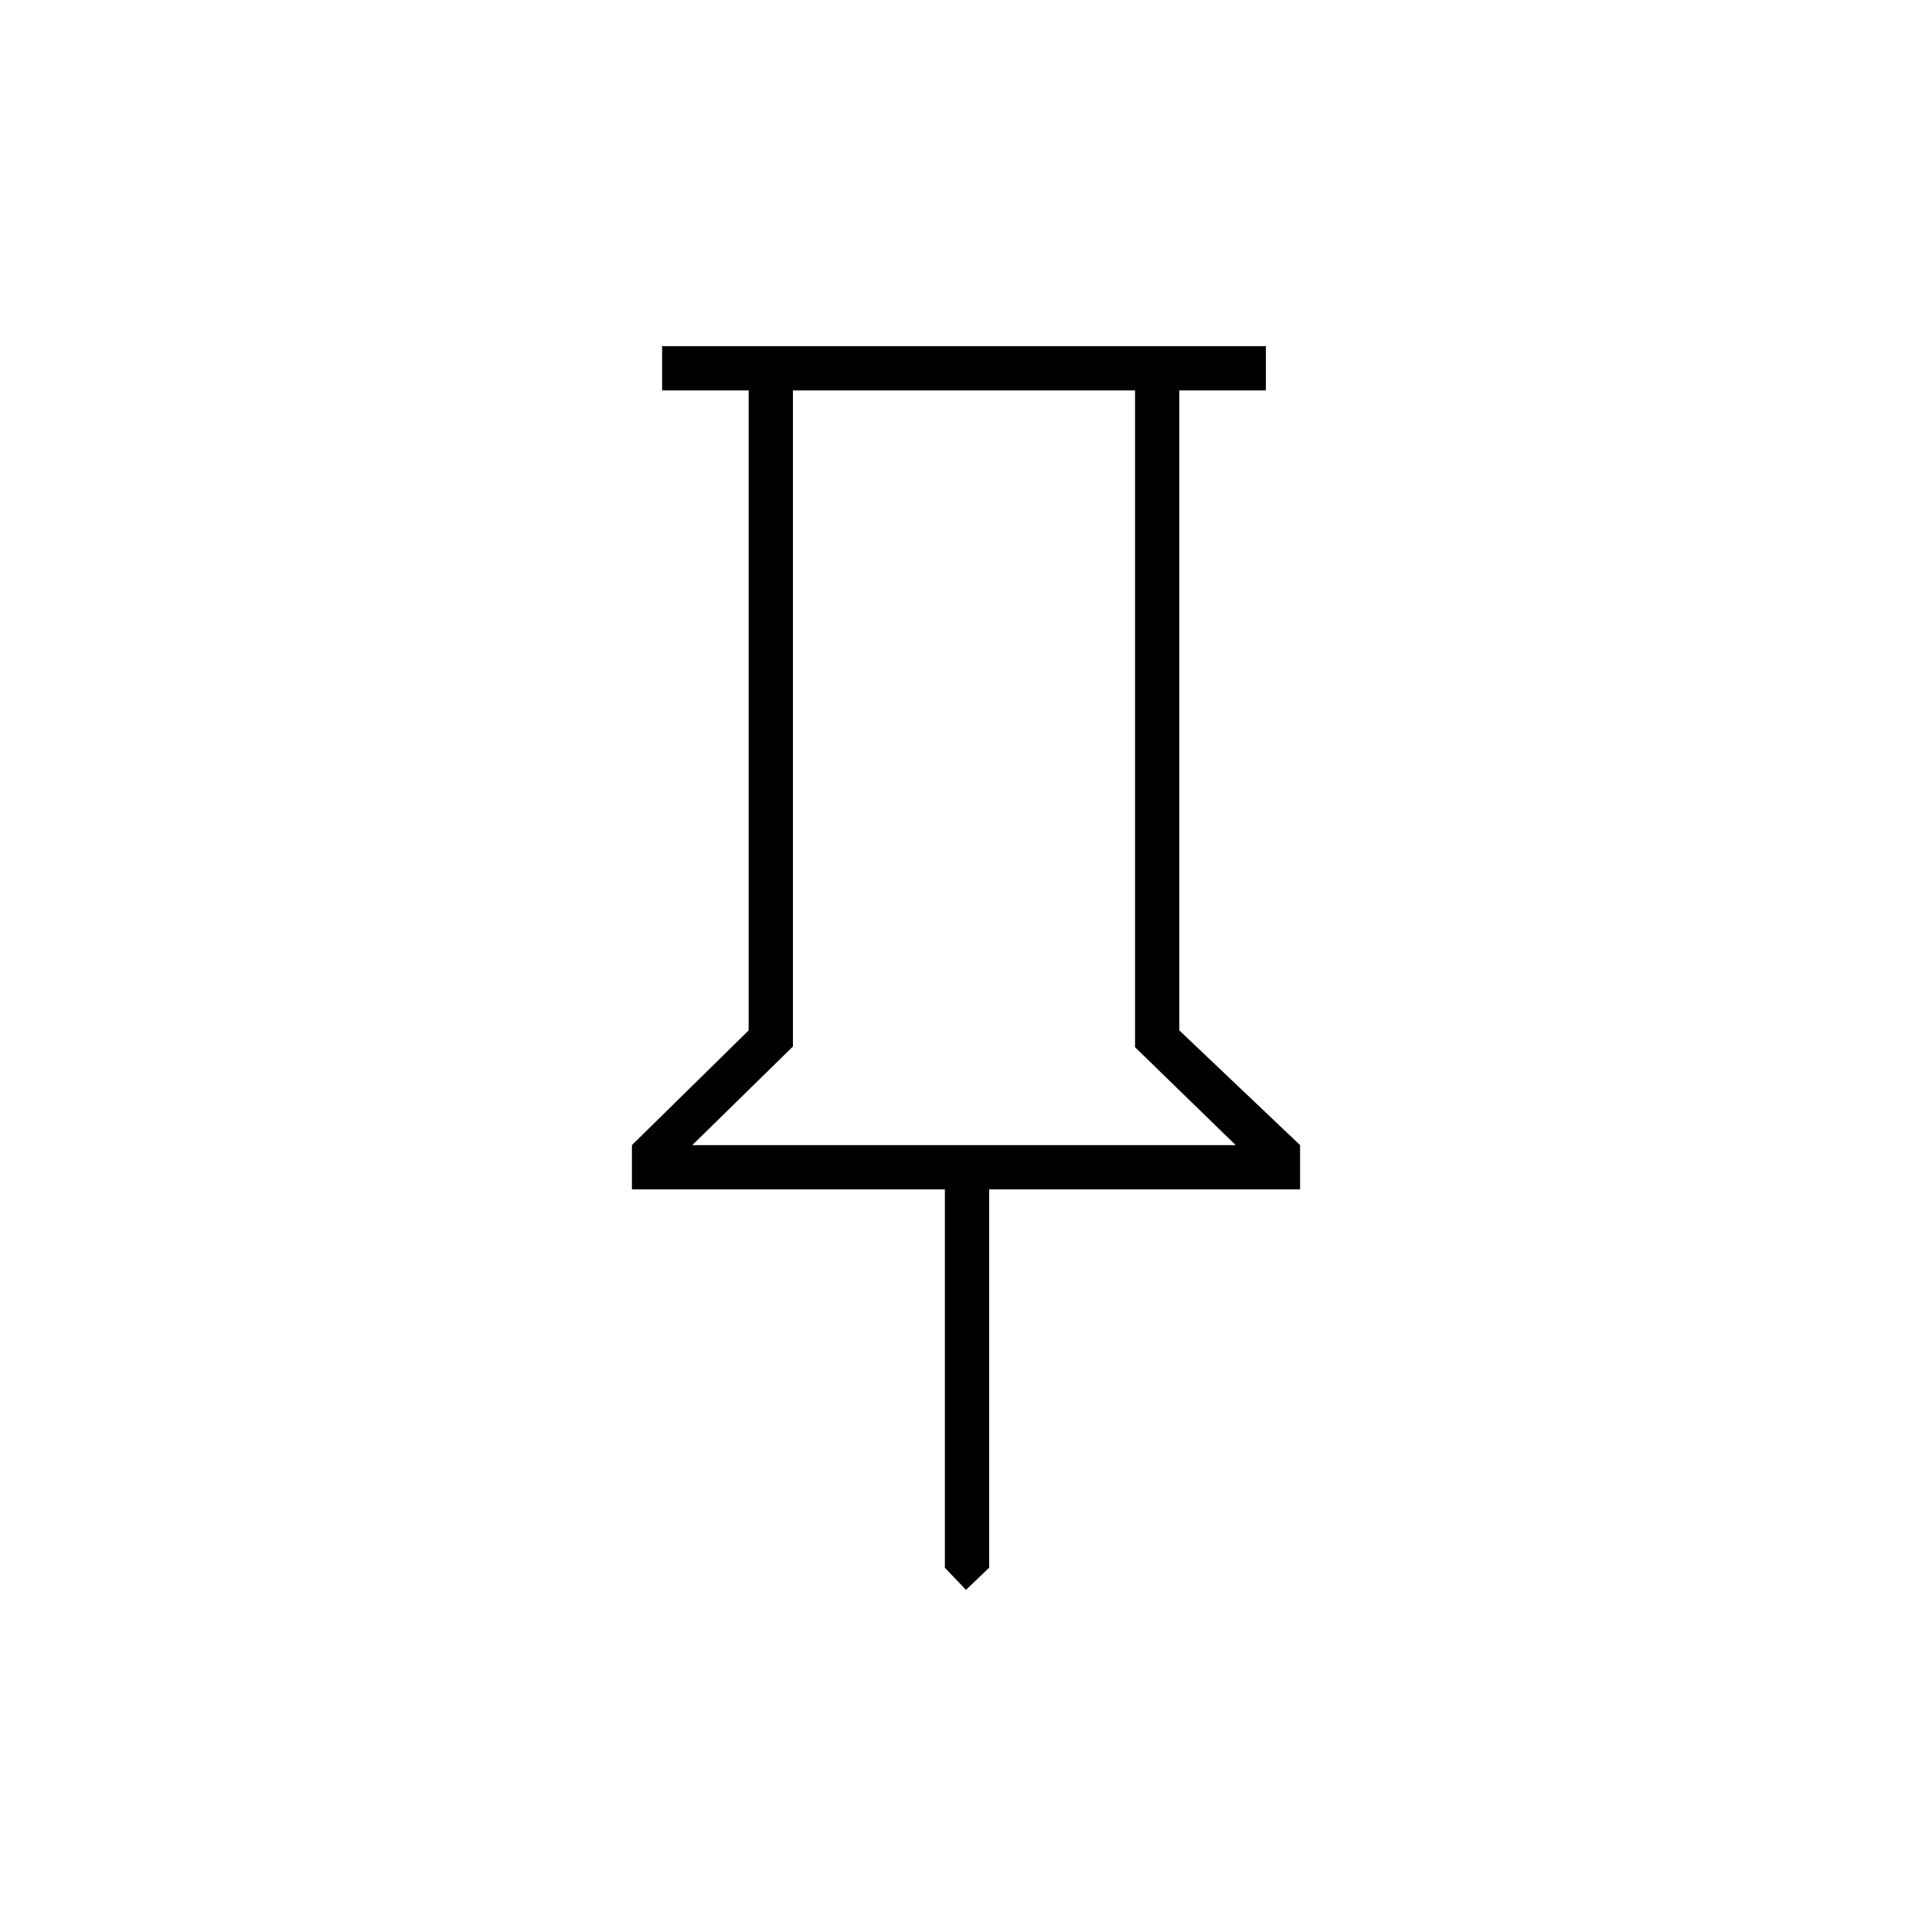 <svg xmlns="http://www.w3.org/2000/svg" height="48" viewBox="0 -960 960 960" width="48"><path d="m586-448 60 57v22H491.5v188L480-170l-10.5-11v-188H314v-22l58-57v-318h-43v-22h300v22h-43v318Zm-242 57h270l-50-48.64V-766H394v326l-50 49Zm135 0Z"/></svg>